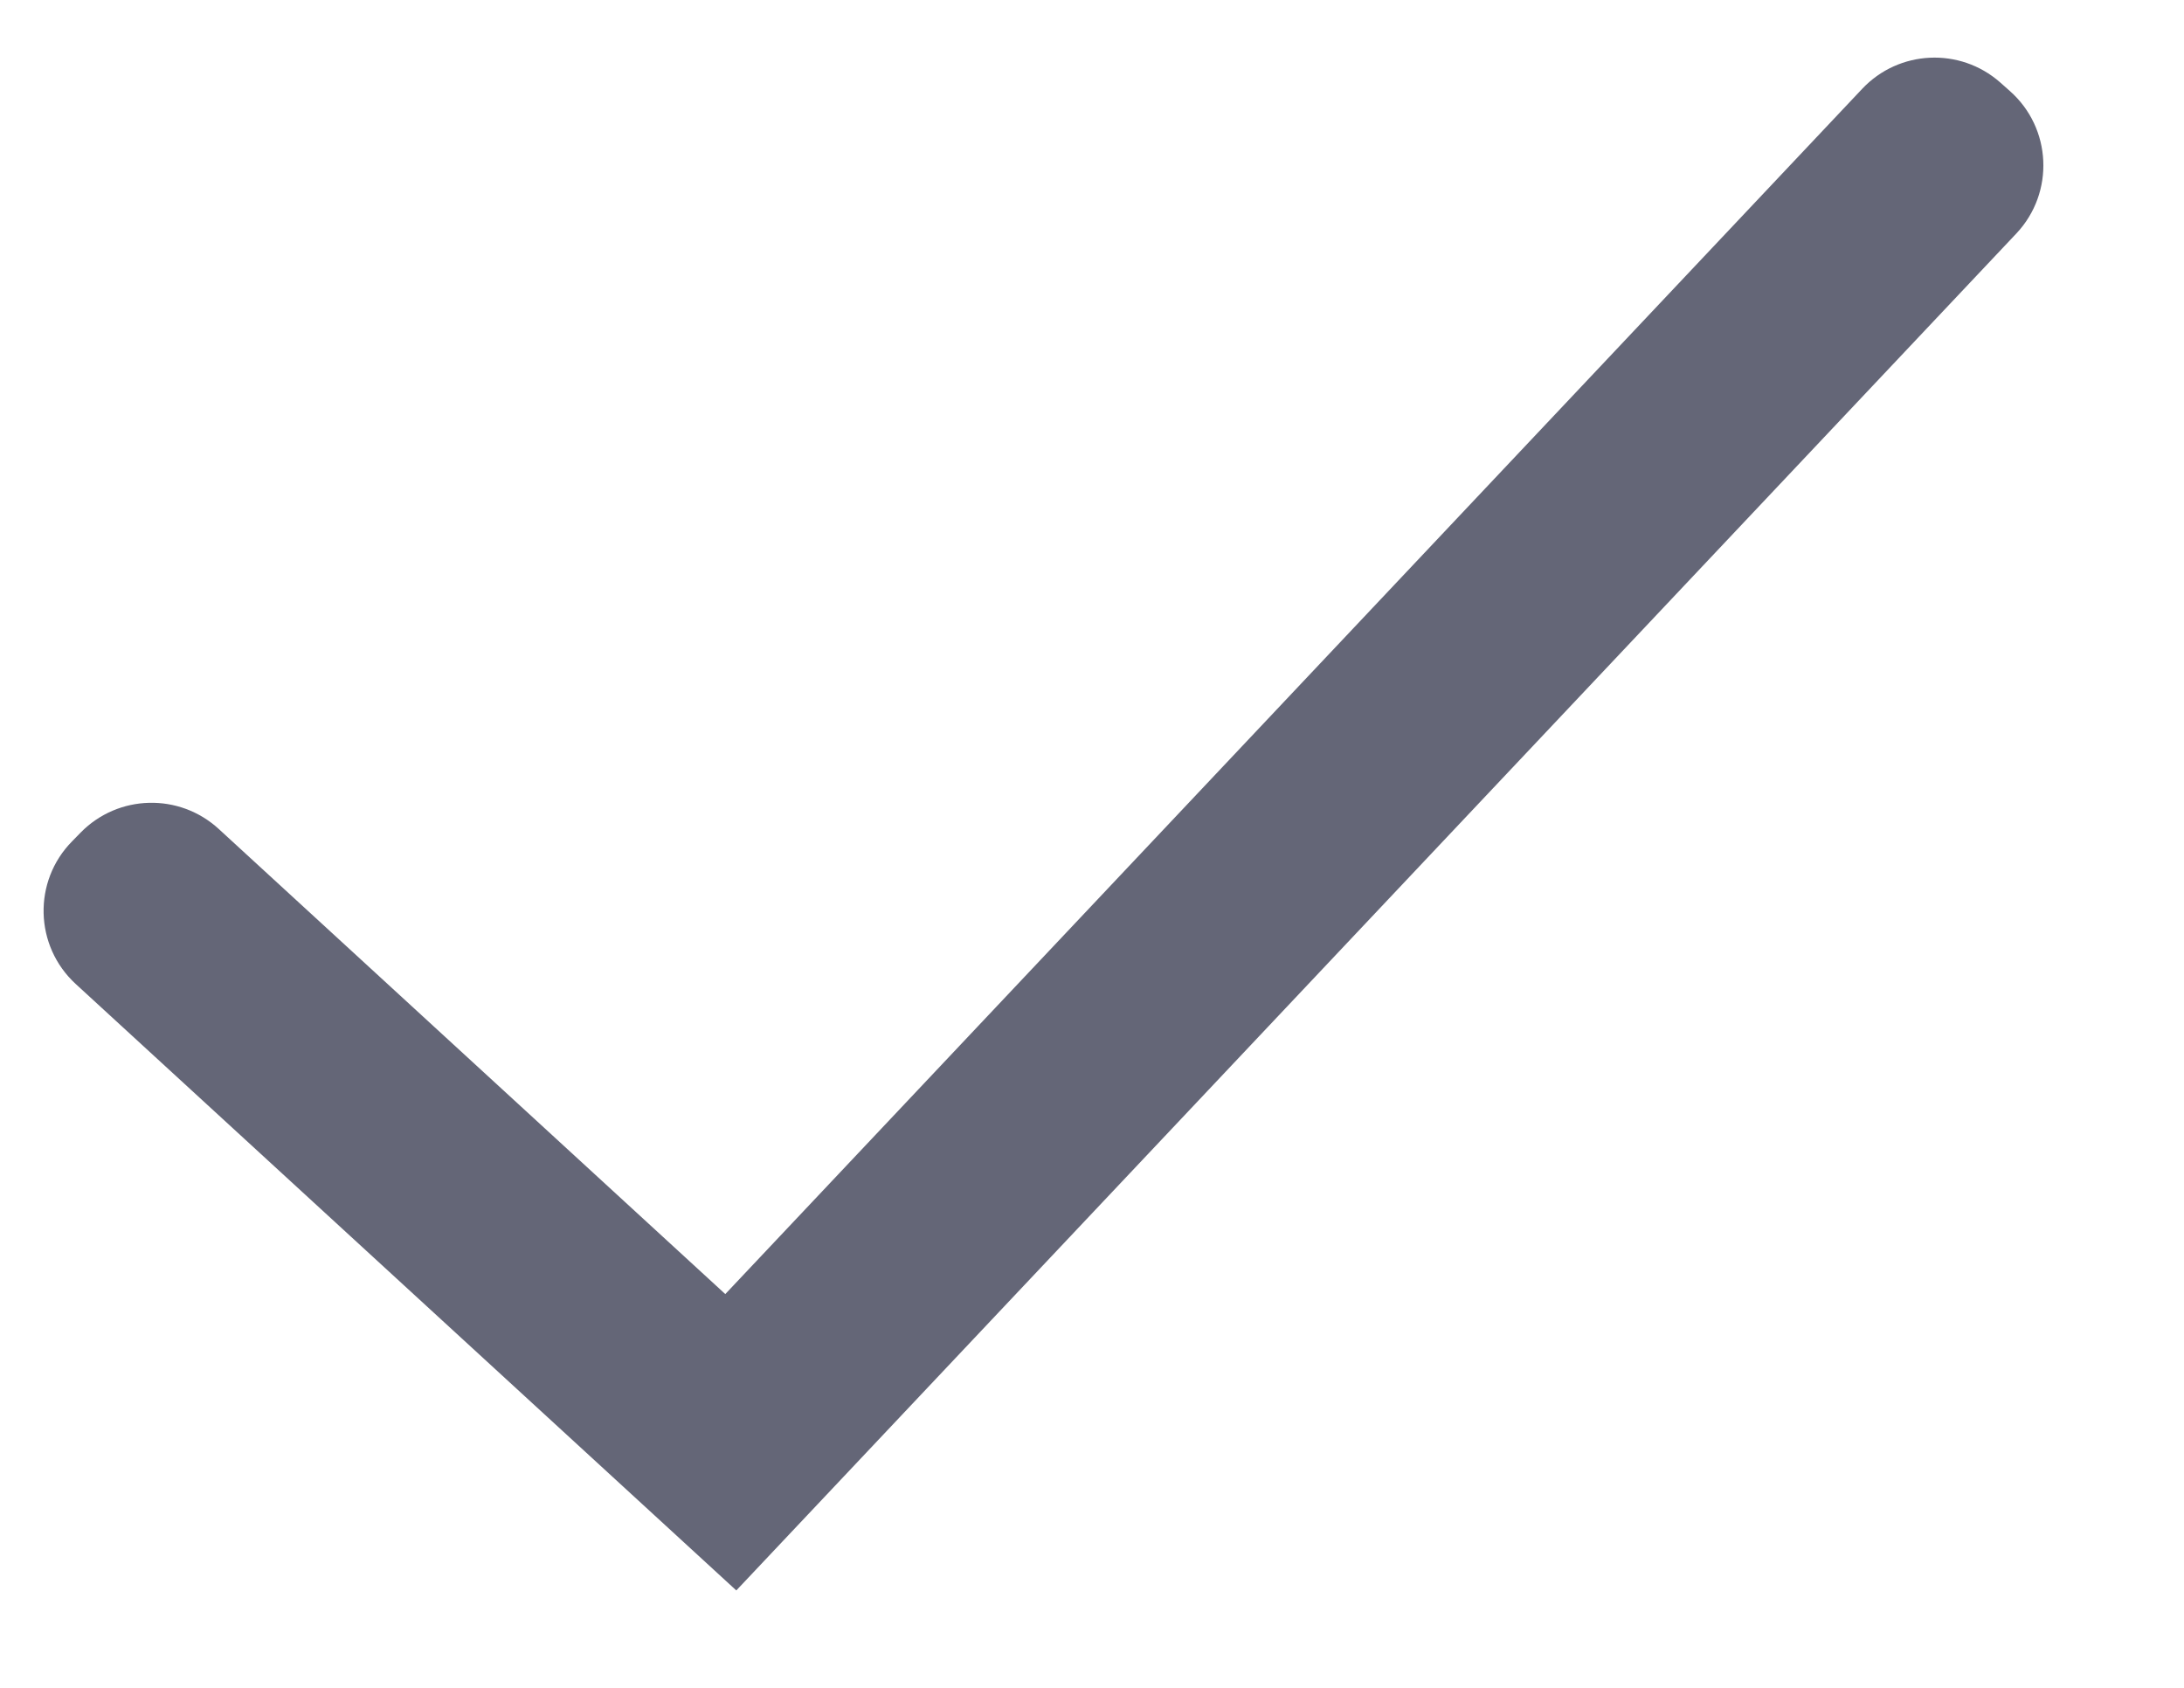 <svg width="22" height="17" viewBox="0 0 22 17" fill="none" xmlns="http://www.w3.org/2000/svg">
<path d="M7.306 13.034L18.759 0.894C19.129 0.502 19.743 0.474 20.147 0.829L20.244 0.915C20.669 1.289 20.699 1.94 20.311 2.352L7.417 16.019L0.763 9.911C0.346 9.528 0.329 8.876 0.727 8.473L0.814 8.384C1.192 8 1.806 7.985 2.203 8.349L7.306 13.034Z" fill="#646677"/>
</svg>
